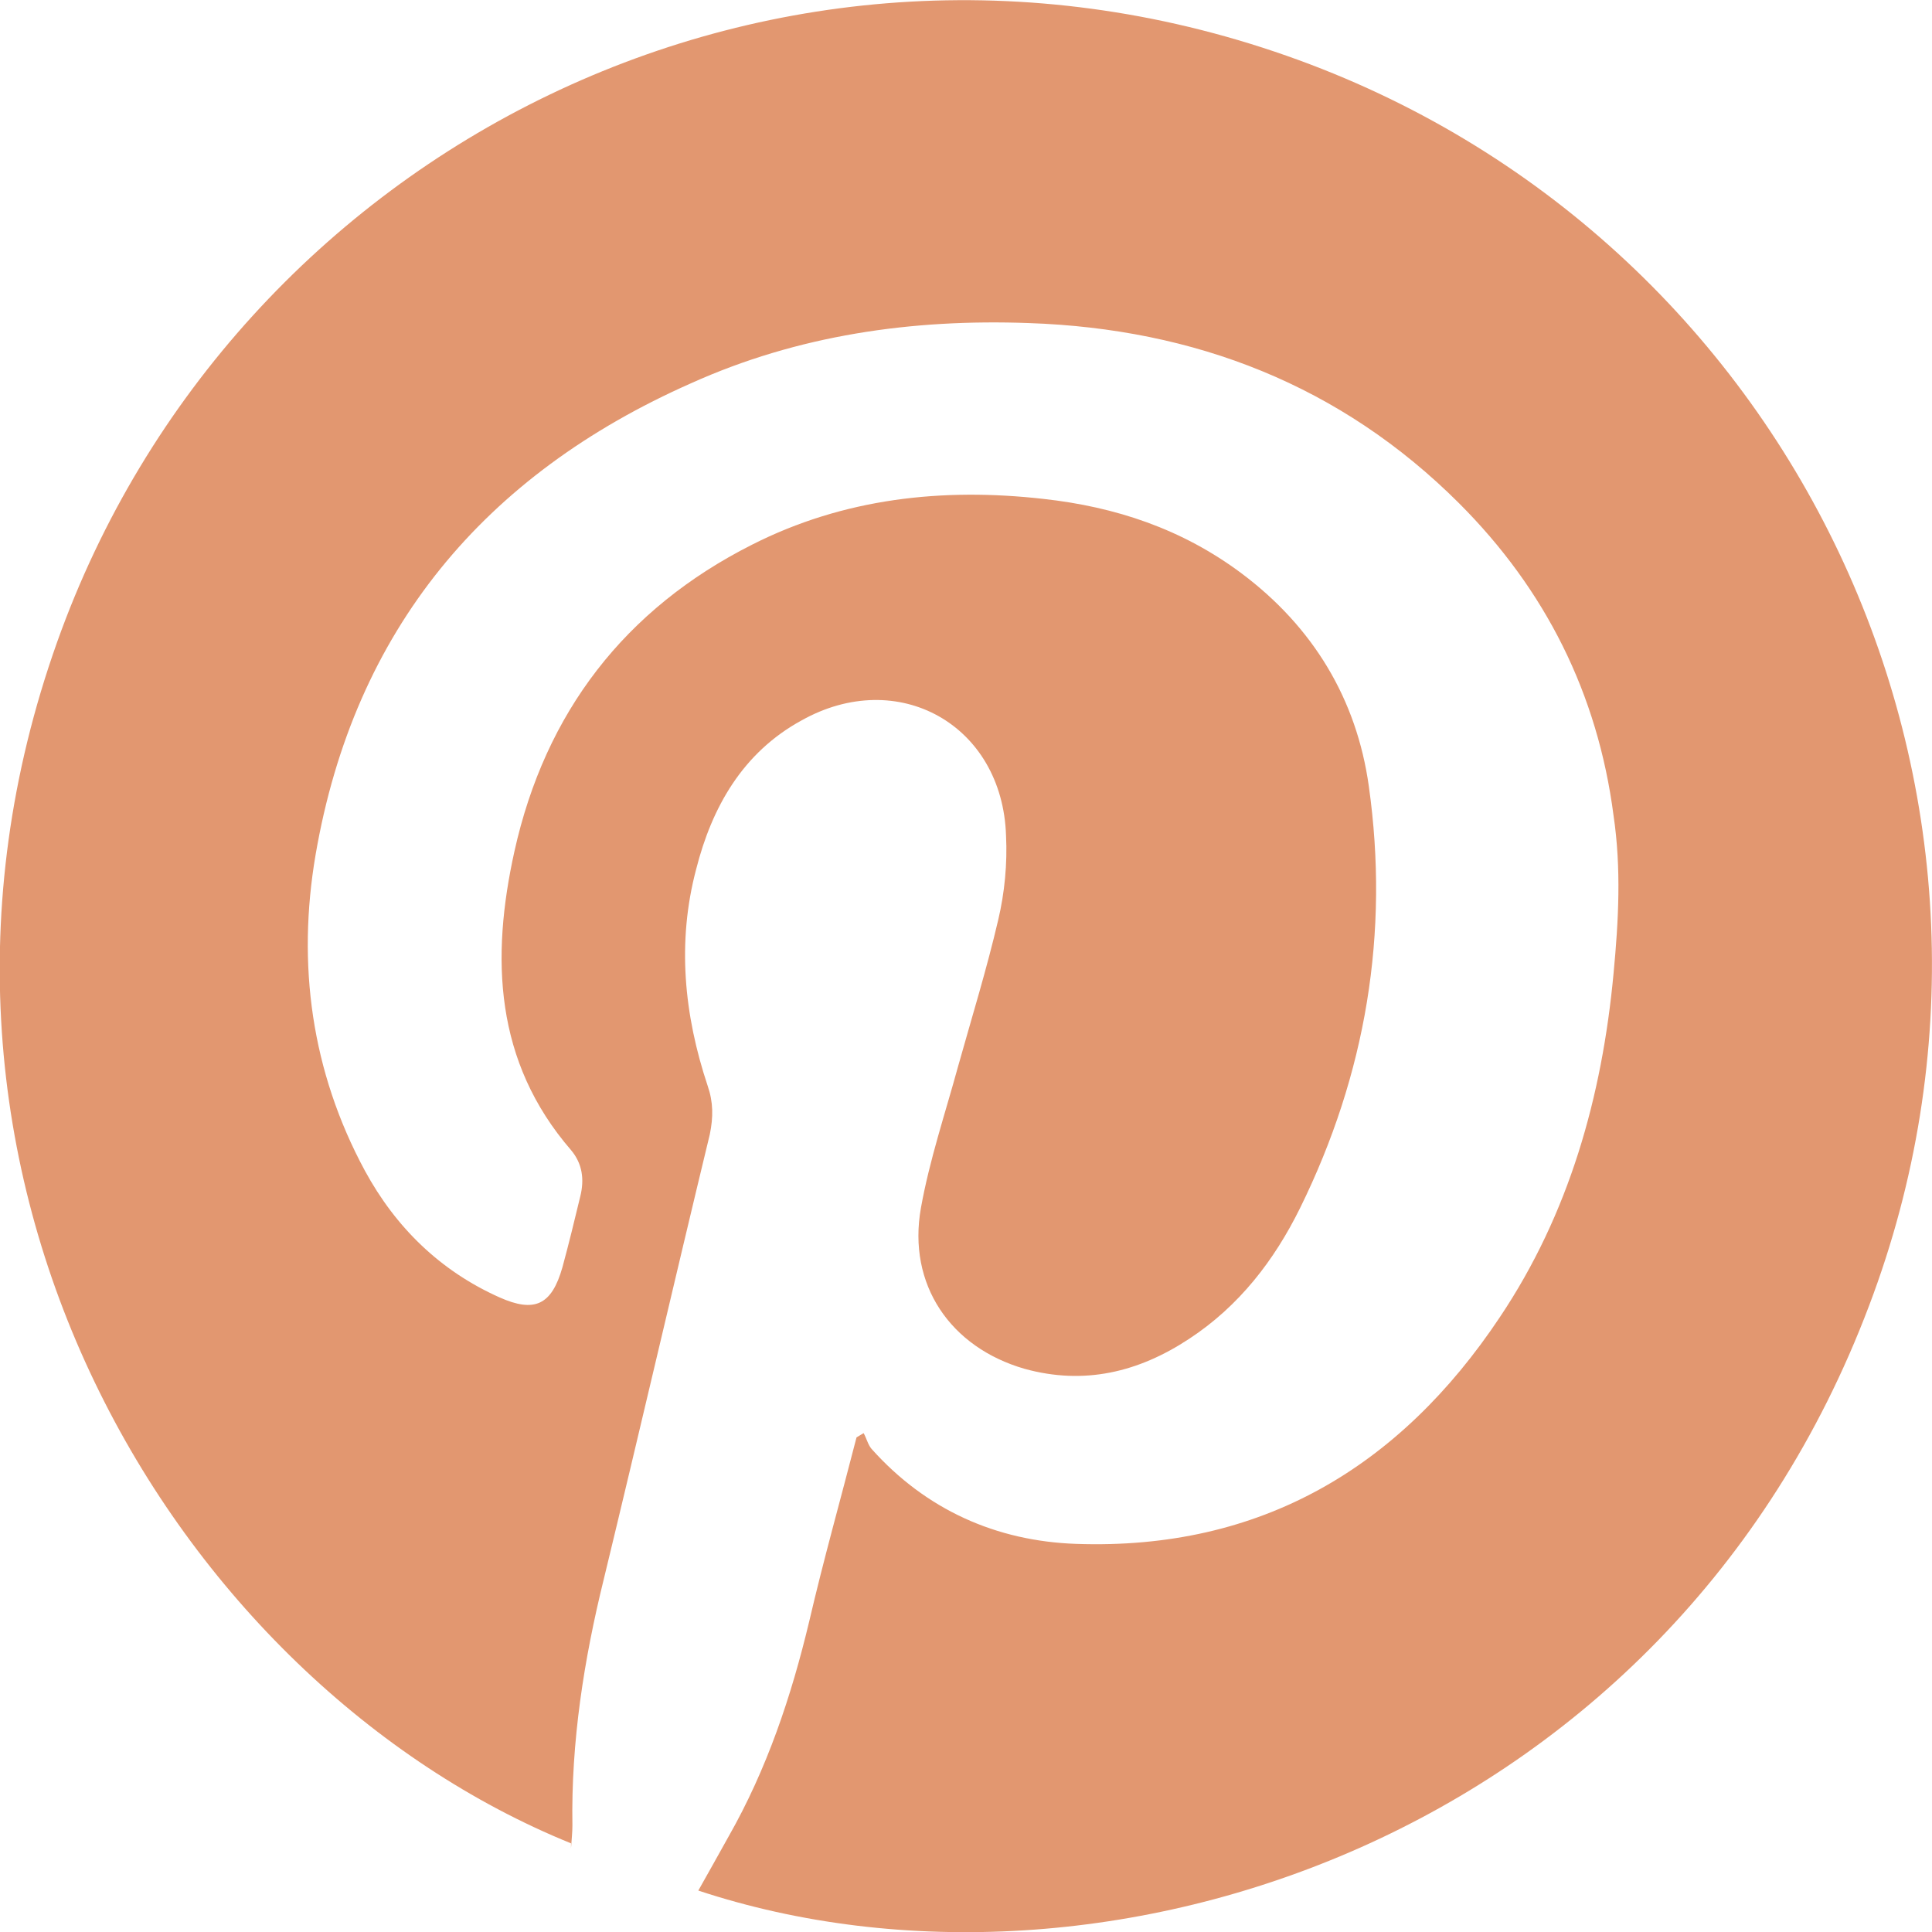 <svg width="18" height="18" viewBox="0 0 18 18" fill="none" xmlns="http://www.w3.org/2000/svg">
<g clip-path="url(#clip0_606_35)">
<path d="M5.32 17.174C1.633 15.676 -1.234 10.941 0.533 5.98C2.173 1.379 7.266 -1.205 12.1 0.56C16.78 2.271 19.193 7.479 17.413 12.167C15.54 17.121 10.273 18.859 6.506 17.614C6.6 17.448 6.693 17.281 6.786 17.114C7.146 16.482 7.373 15.803 7.54 15.103C7.673 14.531 7.833 13.965 7.98 13.392C8 13.379 8.026 13.365 8.046 13.352C8.073 13.399 8.086 13.459 8.12 13.499C8.626 14.065 9.28 14.358 10.026 14.384C11.746 14.444 13.04 13.672 13.973 12.273C14.62 11.308 14.926 10.216 15.033 9.07C15.08 8.577 15.106 8.091 15.033 7.598C14.886 6.466 14.4 5.494 13.593 4.688C12.493 3.59 11.133 3.063 9.586 3.01C8.493 2.97 7.433 3.123 6.44 3.57C4.513 4.422 3.3 5.867 2.94 7.965C2.766 8.984 2.9 9.982 3.4 10.908C3.686 11.434 4.1 11.84 4.653 12.087C4.98 12.233 5.14 12.16 5.24 11.807C5.3 11.587 5.353 11.368 5.406 11.148C5.446 10.988 5.426 10.841 5.32 10.715C4.606 9.889 4.573 8.924 4.793 7.931C5.08 6.639 5.82 5.674 7.006 5.075C7.86 4.642 8.78 4.542 9.72 4.648C10.393 4.722 11.013 4.928 11.566 5.341C12.233 5.84 12.64 6.513 12.753 7.325C12.946 8.691 12.726 10.009 12.113 11.254C11.873 11.741 11.546 12.167 11.08 12.473C10.606 12.786 10.1 12.906 9.546 12.753C8.853 12.553 8.453 11.967 8.58 11.254C8.66 10.808 8.806 10.375 8.926 9.936C9.053 9.483 9.193 9.03 9.3 8.571C9.36 8.318 9.386 8.045 9.373 7.785C9.34 6.753 8.366 6.207 7.466 6.713C6.92 7.012 6.633 7.519 6.486 8.098C6.306 8.777 6.373 9.456 6.593 10.116C6.646 10.269 6.646 10.409 6.613 10.569C6.28 11.947 5.96 13.332 5.626 14.71C5.44 15.463 5.32 16.229 5.333 17.008C5.333 17.068 5.326 17.134 5.32 17.221V17.174Z" fill="#E29770"/>
</g>
<defs>
<clipPath id="clip0_606_35">
<rect width="18" height="18" fill="white"/>
</clipPath>
</defs>
</svg>
